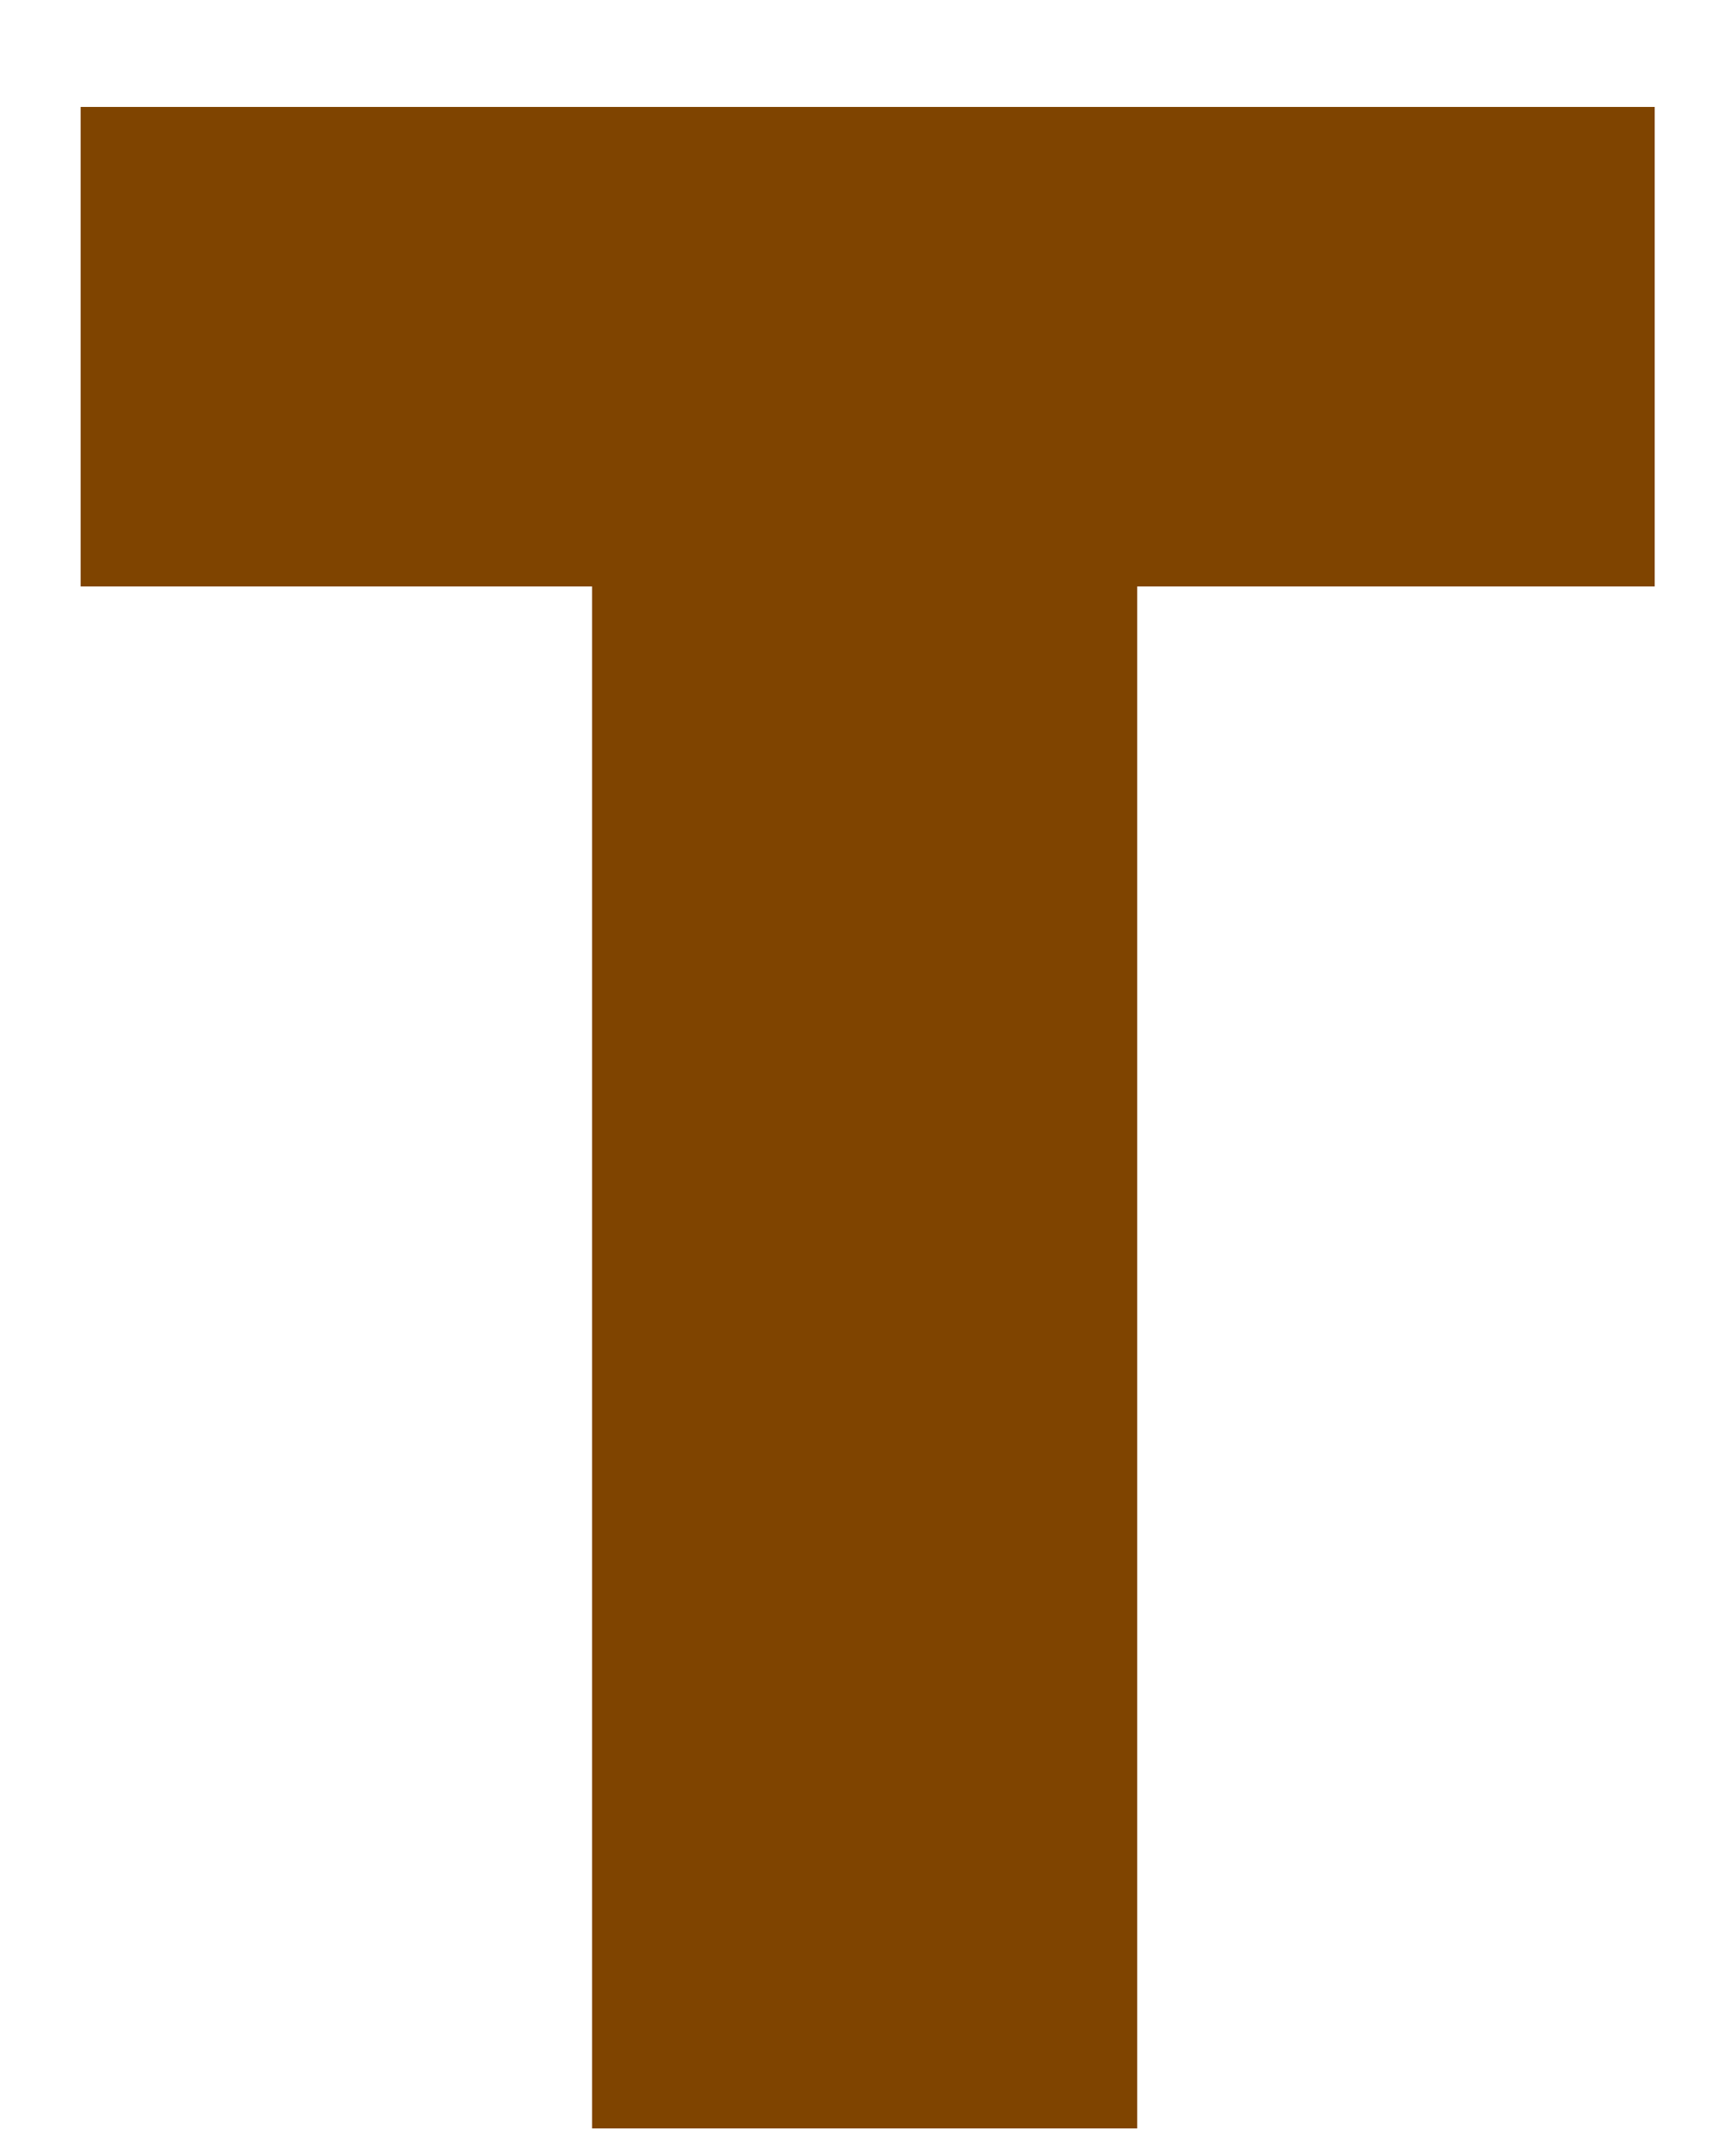 ﻿<?xml version="1.0" encoding="utf-8"?>
<svg version="1.1" xmlns:xlink="http://www.w3.org/1999/xlink" width="4px" height="5px" xmlns="http://www.w3.org/2000/svg">
  <g transform="matrix(1 0 0 1 -92 -53 )">
    <path d="M 1.373 1.36  L 1.373 4.936  L 2.637 4.936  L 2.637 1.36  L 3.837 1.36  L 3.837 0.248  L 0.187 0.248  L 0.187 1.36  L 1.373 1.36  Z " fill-rule="nonzero" fill="#7f4400" stroke="none" transform="matrix(1 0 0 1 92 53 )" />
  </g>
</svg>